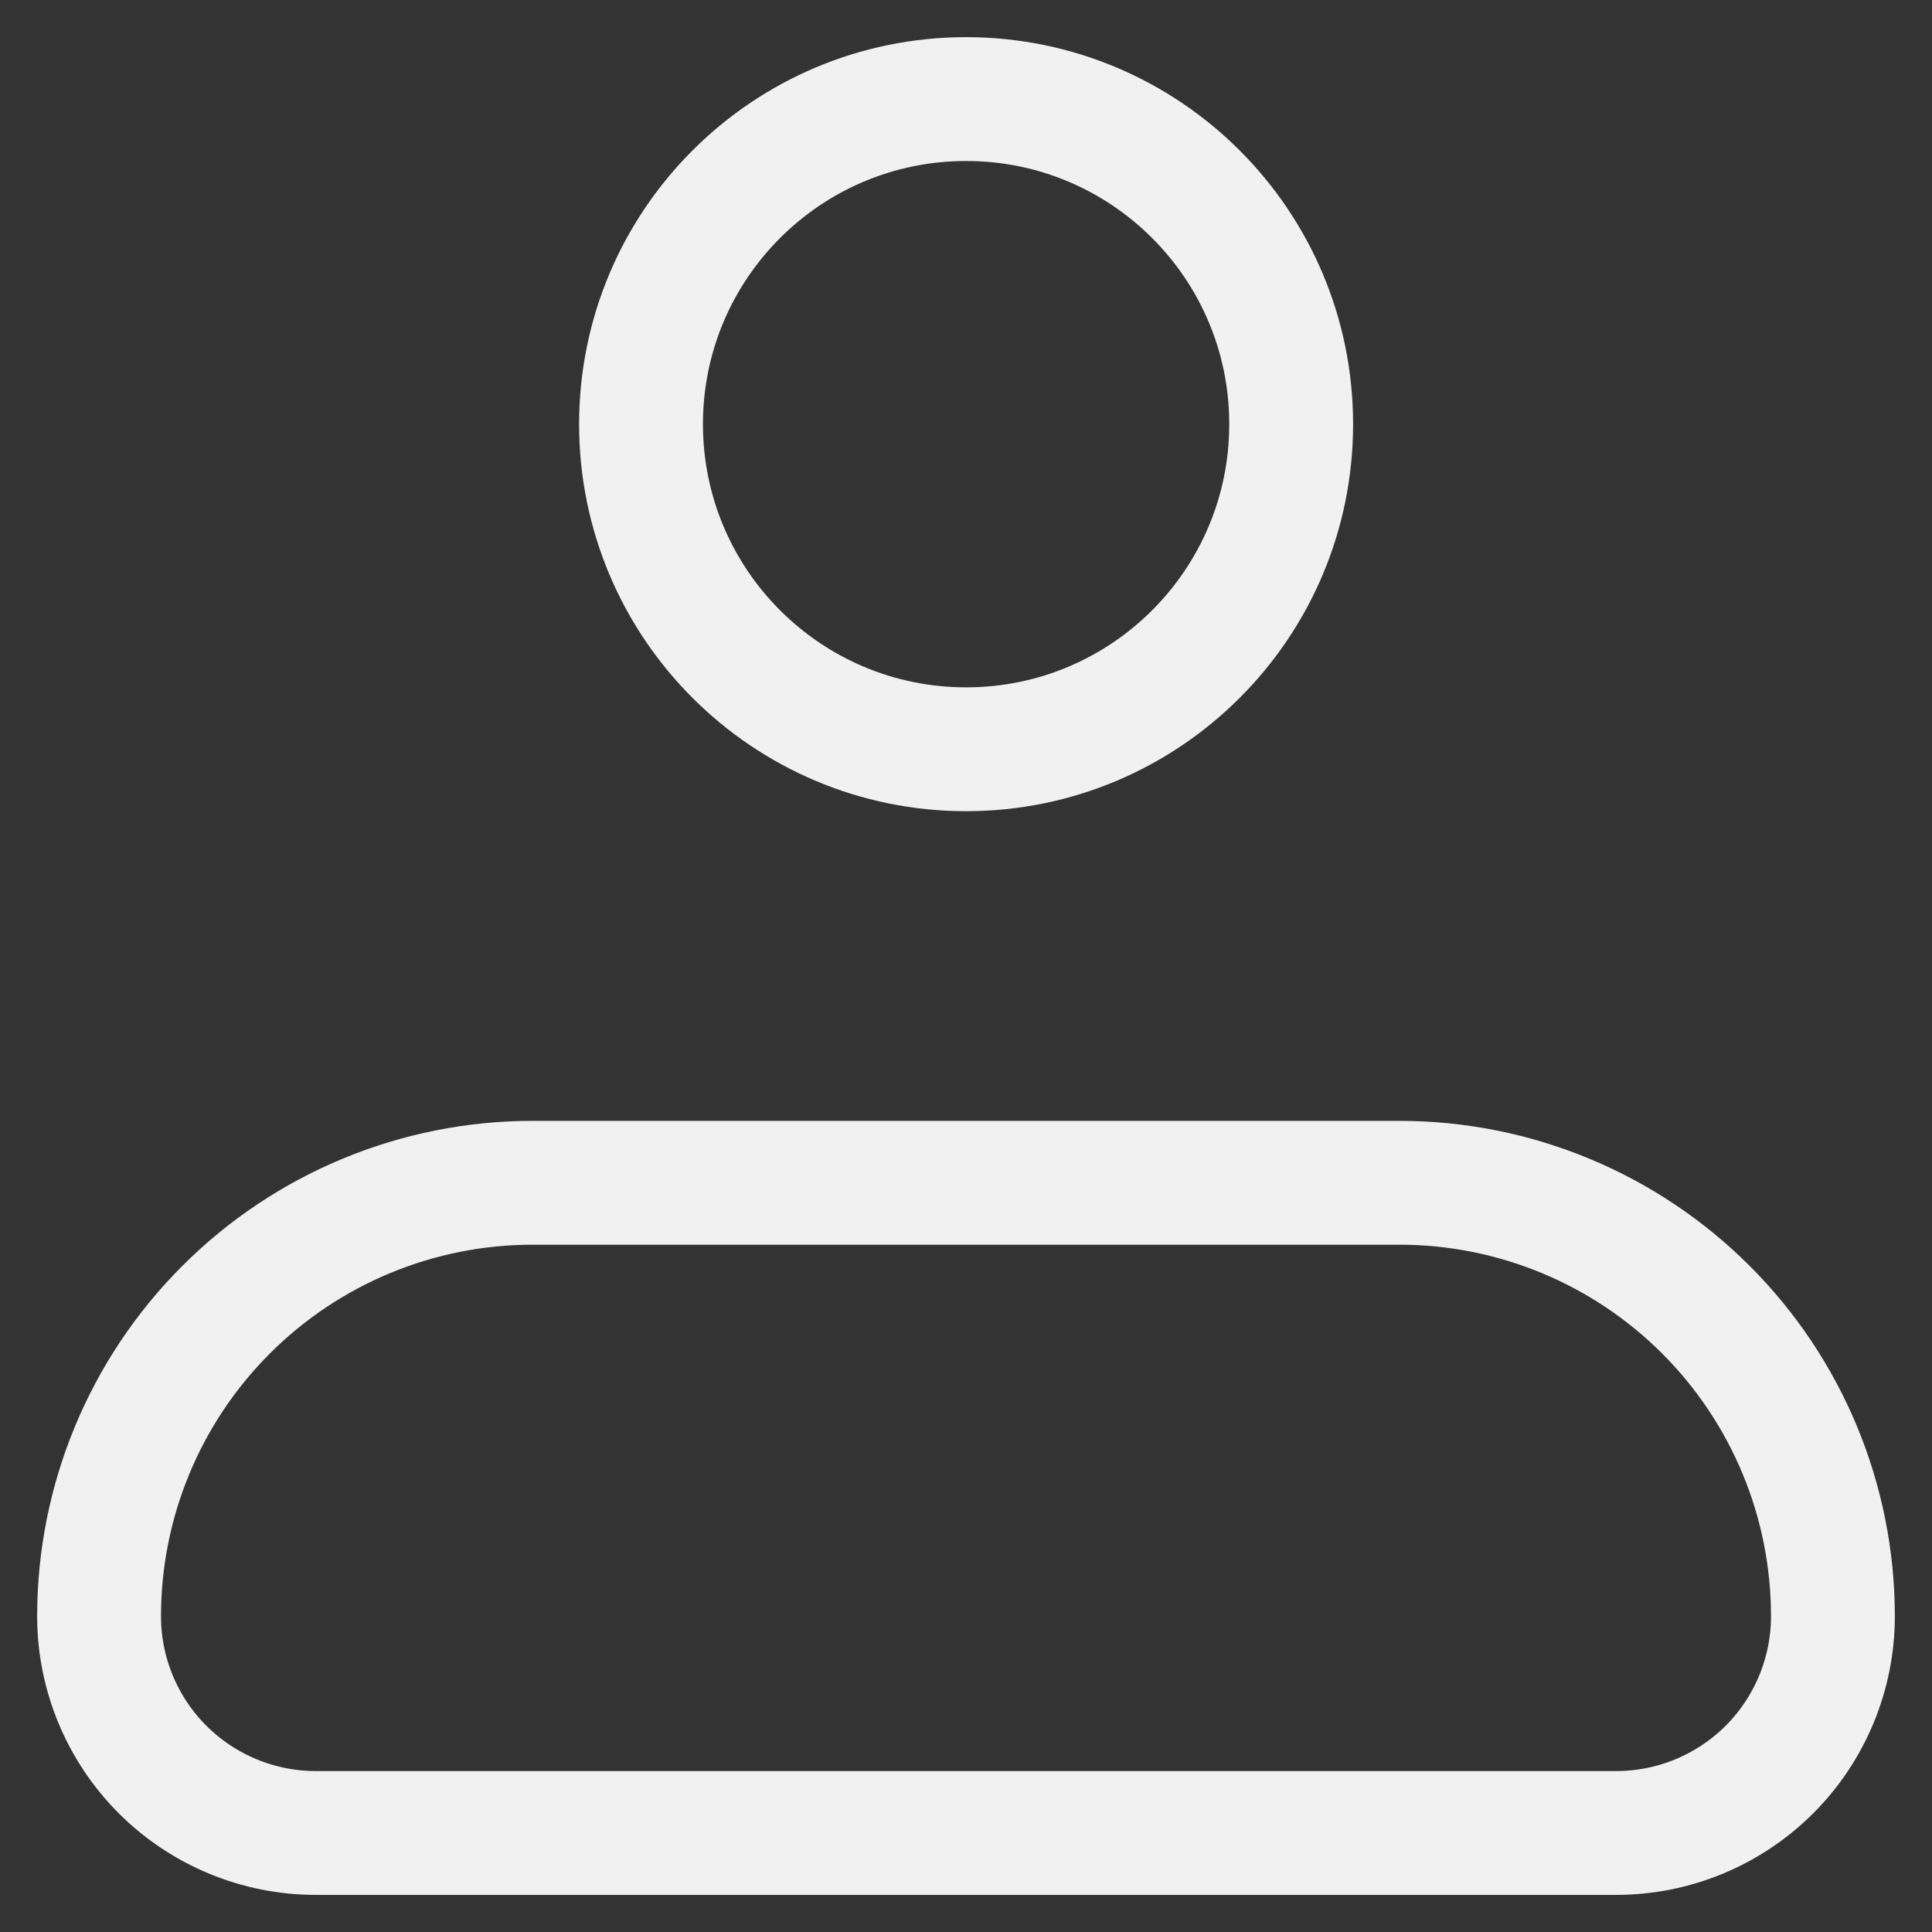<svg width="39" height="39" viewBox="0 0 39 39" fill="none" xmlns="http://www.w3.org/2000/svg">
<rect x="0" y="0" width="39" height="39" fill="#333333" stroke="none"/>
<path d="M2 32.626C2 30.305 2.922 28.08 4.563 26.439C6.204 24.798 8.429 23.876 10.75 23.876H28.25C30.571 23.876 32.796 24.798 34.437 26.439C36.078 28.08 37 30.305 37 32.626C37 33.786 36.539 34.899 35.719 35.72C34.898 36.54 33.785 37.001 32.625 37.001H6.375C5.215 37.001 4.102 36.54 3.281 35.72C2.461 34.899 2 33.786 2 32.626Z" stroke="#F1F1F1" stroke-width="2.5" stroke-linejoin="round"/>
<path d="M19.502 15.125C23.126 15.125 26.064 12.187 26.064 8.562C26.064 4.938 23.126 2 19.502 2C15.878 2 12.94 4.938 12.94 8.562C12.94 12.187 15.878 15.125 19.502 15.125Z" stroke="#F1F1F1" stroke-width="2.5"/>
</svg>
